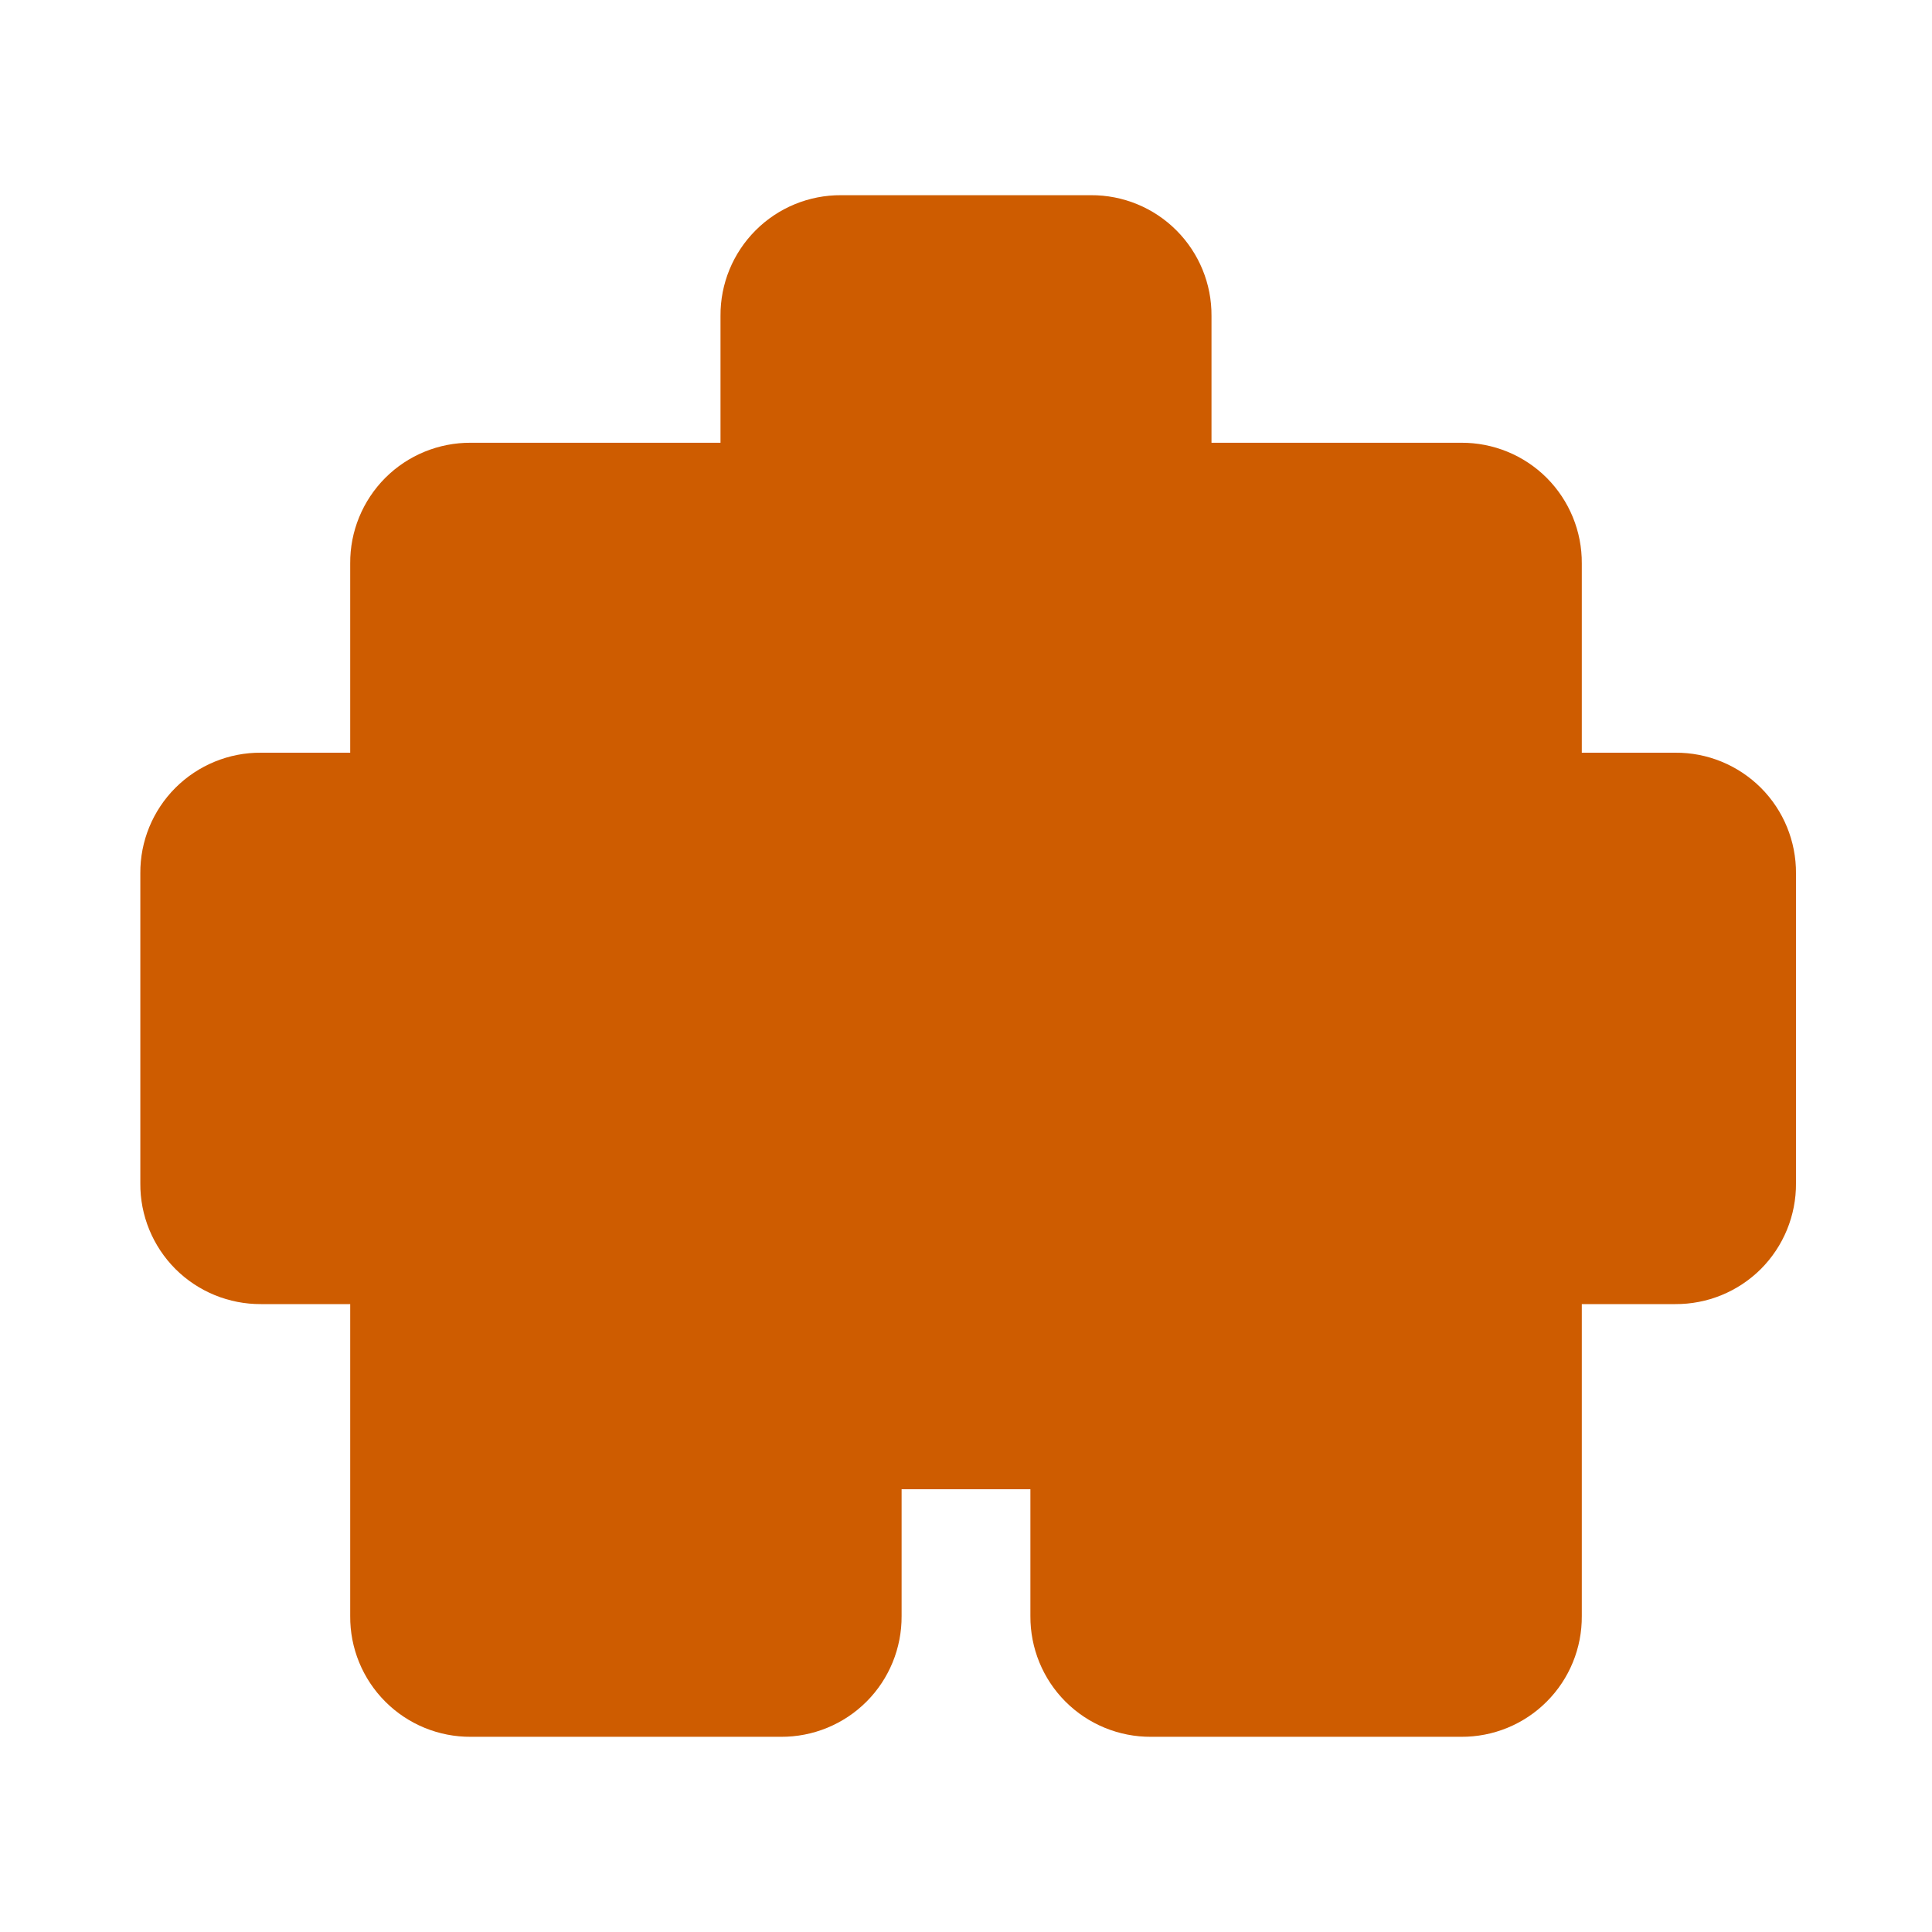 <?xml version="1.0" encoding="UTF-8" standalone="no"?>
<!-- Created with Inkscape (http://www.inkscape.org/) -->
<svg xmlns:dc="http://purl.org/dc/elements/1.1/" xmlns:cc="http://creativecommons.org/ns#" xmlns:rdf="http://www.w3.org/1999/02/22-rdf-syntax-ns#" xmlns:svg="http://www.w3.org/2000/svg" xmlns="http://www.w3.org/2000/svg" xmlns:xlink="http://www.w3.org/1999/xlink" xmlns:sodipodi="http://sodipodi.sourceforge.net/DTD/sodipodi-0.dtd" xmlns:inkscape="http://www.inkscape.org/namespaces/inkscape" width="30" height="30" id="svg2" sodipodi:version="0.32" inkscape:version="0.46" version="1.0" sodipodi:docbase="D:\gfx" sodipodi:docname="icon_puzzle2_yellow.svg" inkscape:output_extension="org.inkscape.output.svg.inkscape" inkscape:export-filename="D:\proj\icons\released\icon_puzzle2_yellow.png" inkscape:export-xdpi="45" inkscape:export-ydpi="45" sodipodi:modified="TRUE">
  <defs id="defs4">
    <linearGradient id="linearGradient3410">
      <stop style="stop-color: rgb(255, 212, 150); stop-opacity: 1;" offset="0" id="stop3412"/>
      <stop style="stop-color: rgb(250, 149, 3); stop-opacity: 1;" offset="1" id="stop3414"/>
    </linearGradient>
    <linearGradient id="linearGradient3382">
      <stop style="stop-color: rgb(186, 189, 182); stop-opacity: 1;" offset="0" id="stop3384"/>
      <stop style="stop-color: rgb(101, 105, 95); stop-opacity: 1;" offset="1" id="stop3386"/>
    </linearGradient>
    <linearGradient inkscape:collect="always" xlink:href="#linearGradient3410" id="linearGradient3416" x1="7.309" y1="8.792" x2="21.502" y2="18.309" gradientUnits="userSpaceOnUse"/>
  </defs>
  <sodipodi:namedview id="base" pagecolor="#ffffff" bordercolor="#666666" borderopacity="1.0" inkscape:pageopacity="0.0" inkscape:pageshadow="2" inkscape:zoom="26.9" inkscape:cx="15" inkscape:cy="15" inkscape:document-units="px" inkscape:current-layer="layer1" width="30px" height="30px" showgrid="false" gridtolerance="10000" inkscape:grid-points="true" inkscape:window-width="1680" inkscape:window-height="1003" inkscape:window-x="0" inkscape:window-y="0" inkscape:snap-global="false" showguides="true" inkscape:guide-bbox="true">
    <inkscape:grid type="xygrid" id="grid2396" visible="true" enabled="true"/>
  </sodipodi:namedview>
  <g inkscape:label="Calque 1" inkscape:groupmode="layer" id="layer1">
    <path style="fill: rgb(206, 92, 0); fill-opacity: 1;" d="M 13.062,3.031 C 12.564,3.028 12.085,3.224 11.733,3.577 C 11.381,3.929 11.184,4.408 11.188,4.906 L 11.188,6.875 L 7.312,6.875 C 6.814,6.872 6.335,7.068 5.983,7.42 C 5.631,7.773 5.434,8.252 5.438,8.75 L 5.438,11.688 L 4.054,11.688 C 3.556,11.684 3.077,11.881 2.724,12.233 C 2.372,12.585 2.175,13.064 2.179,13.562 L 2.179,18.375 C 2.175,18.873 2.372,19.352 2.724,19.705 C 3.077,20.057 3.556,20.253 4.054,20.25 L 5.438,20.25 L 5.438,25.094 C 5.434,25.592 5.631,26.071 5.983,26.423 C 6.335,26.776 6.814,26.972 7.312,26.969 L 12.125,26.969 C 12.623,26.972 13.102,26.776 13.455,26.423 C 13.807,26.071 14.003,25.592 14,25.094 L 14,23.125 L 16,23.125 L 16,25.094 C 15.997,25.592 16.193,26.071 16.545,26.423 C 16.898,26.776 17.377,26.972 17.875,26.969 L 22.688,26.969 C 23.186,26.972 23.665,26.776 24.017,26.423 C 24.369,26.071 24.566,25.592 24.562,25.094 L 24.562,20.25 L 26.013,20.25 C 26.511,20.253 26.99,20.057 27.343,19.705 C 27.695,19.352 27.891,18.873 27.888,18.375 L 27.888,13.562 C 27.891,13.064 27.695,12.585 27.343,12.233 C 26.99,11.881 26.511,11.684 26.013,11.688 L 24.562,11.688 L 24.562,8.75 C 24.566,8.252 24.369,7.773 24.017,7.42 C 23.665,7.068 23.186,6.872 22.688,6.875 L 18.812,6.875 L 18.812,4.906 C 18.816,4.408 18.619,3.929 18.267,3.577 C 17.915,3.224 17.436,3.028 16.938,3.031 L 13.062,3.031 z" id="path3214" sodipodi:nodetypes="cscccscccsccscccsccsccccsccscccsccscccscccscc"/>
    <path style="opacity: 1; fill: url(&quot;#linearGradient3416&quot;) rgb(0, 0, 0); fill-opacity: 1;" d="M 13.062 4.906 L 13.062 8.75 L 7.312 8.75 L 7.312 13.562 L 4 13.562 L 4 18.375 L 7.312 18.375 L 7.312 25.094 L 12.125 25.094 L 12.125 21.25 L 17.875 21.25 L 17.875 25.094 L 22.688 25.094 L 22.688 18.375 L 26 18.375 L 26 13.562 L 22.688 13.562 L 22.688 8.75 L 16.938 8.75 L 16.938 4.906 L 13.062 4.906 z " id="path3210"/>
  </g>
</svg>